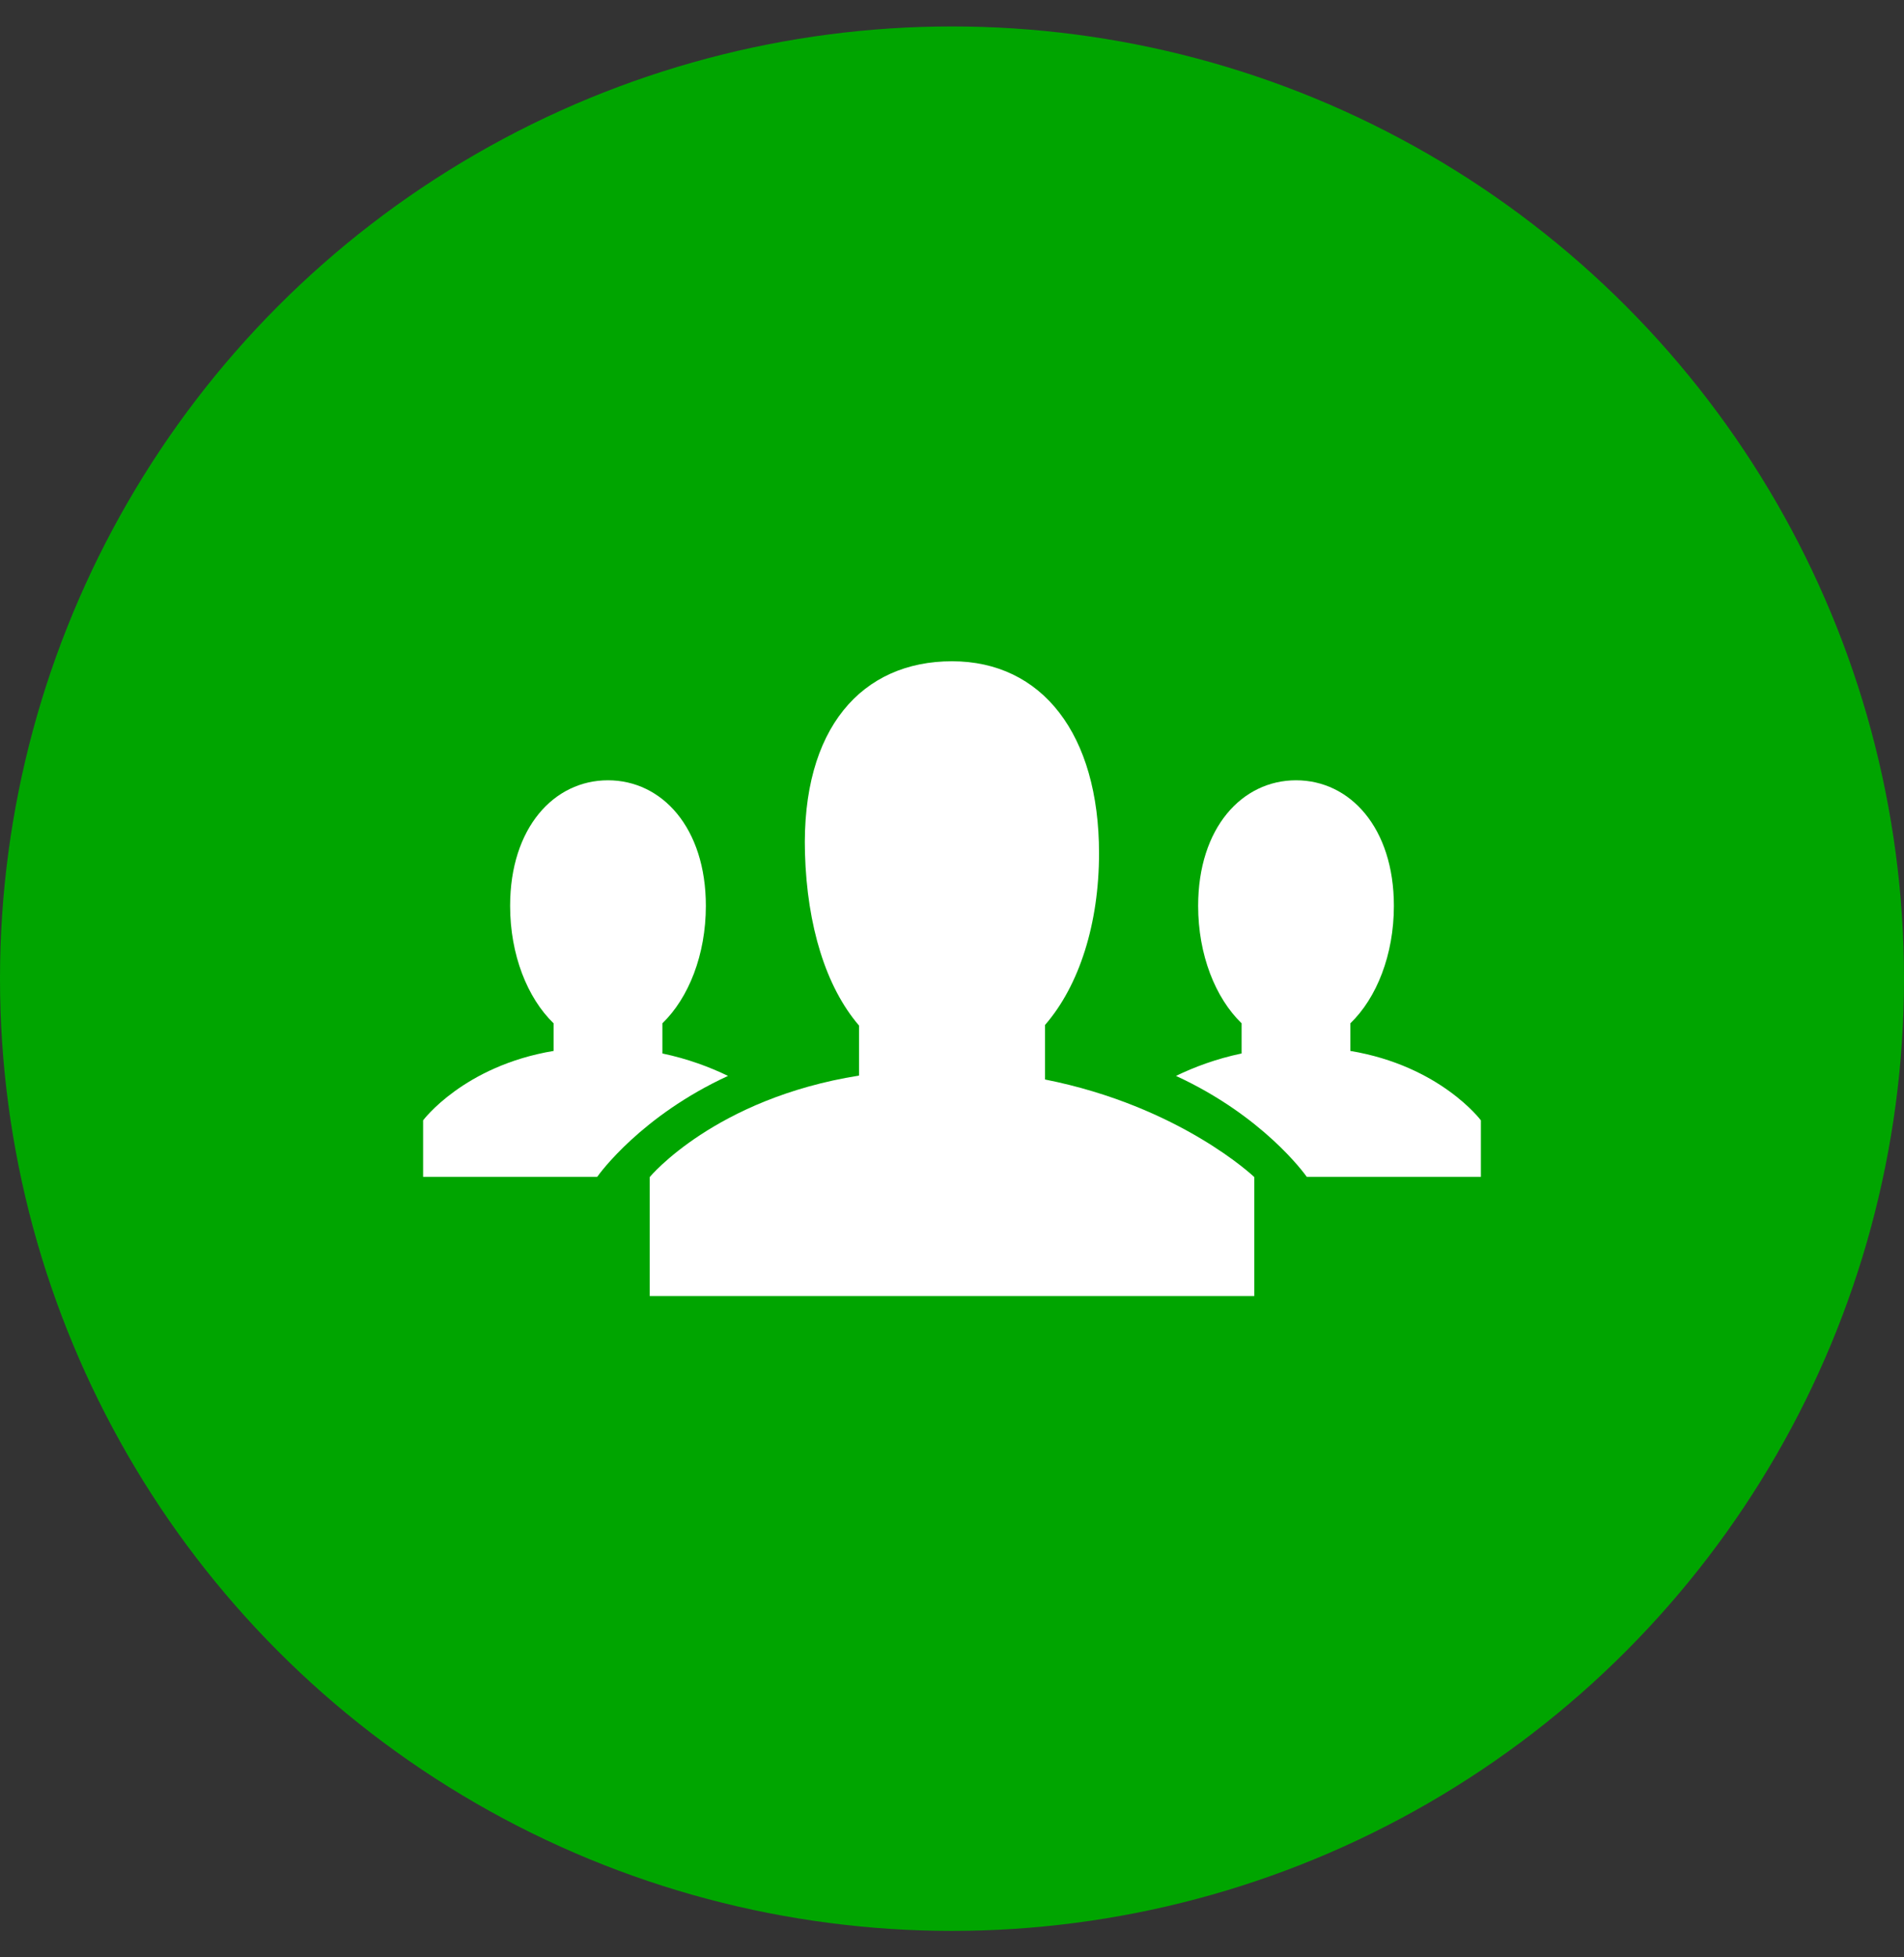 <svg width="36" height="37" viewBox="0 0 36 37" fill="none" xmlns="http://www.w3.org/2000/svg">
<rect x="0" y="0" width="36" height="37" fill="#333333" stroke="none"/>
<circle cx="18" cy="18.5" r="17" fill="#00A500" stroke="#00A500" stroke-width="2"/>
<path fill-rule="evenodd" clip-rule="evenodd" d="M13.765 20.338C13.42 20.171 13.005 20.015 12.524 19.914V19.344C13.02 18.865 13.346 18.049 13.346 17.124C13.346 15.649 12.518 14.75 11.495 14.75C10.473 14.75 9.645 15.649 9.645 17.124C9.645 18.049 9.972 18.865 10.467 19.344V19.866C8.766 20.15 8 21.178 8 21.178V22.246H11.292C11.342 22.175 12.127 21.093 13.765 20.338Z" fill="white"/>
<path fill-rule="evenodd" clip-rule="evenodd" d="M22.235 20.338C22.58 20.171 22.995 20.015 23.476 19.914V19.344C22.98 18.865 22.654 18.049 22.654 17.124C22.654 15.649 23.483 14.75 24.505 14.75C25.527 14.75 26.355 15.649 26.355 17.124C26.355 18.049 26.029 18.865 25.532 19.344V19.866C27.234 20.15 28 21.178 28 21.178V22.246H24.708C24.657 22.175 23.873 21.093 22.235 20.338Z" fill="white"/>
<path fill-rule="evenodd" clip-rule="evenodd" d="M20.78 16.13C20.78 17.453 20.409 18.628 19.759 19.375V20.406C22.316 20.913 23.715 22.25 23.715 22.25V24.5H12.285V22.25C12.285 22.25 13.514 20.767 16.242 20.332V19.386C15.617 18.659 15.26 17.505 15.22 16.13C15.152 13.761 16.3 12.5 18 12.5C19.7 12.5 20.78 13.875 20.78 16.13Z" fill="white"/>
</svg>
